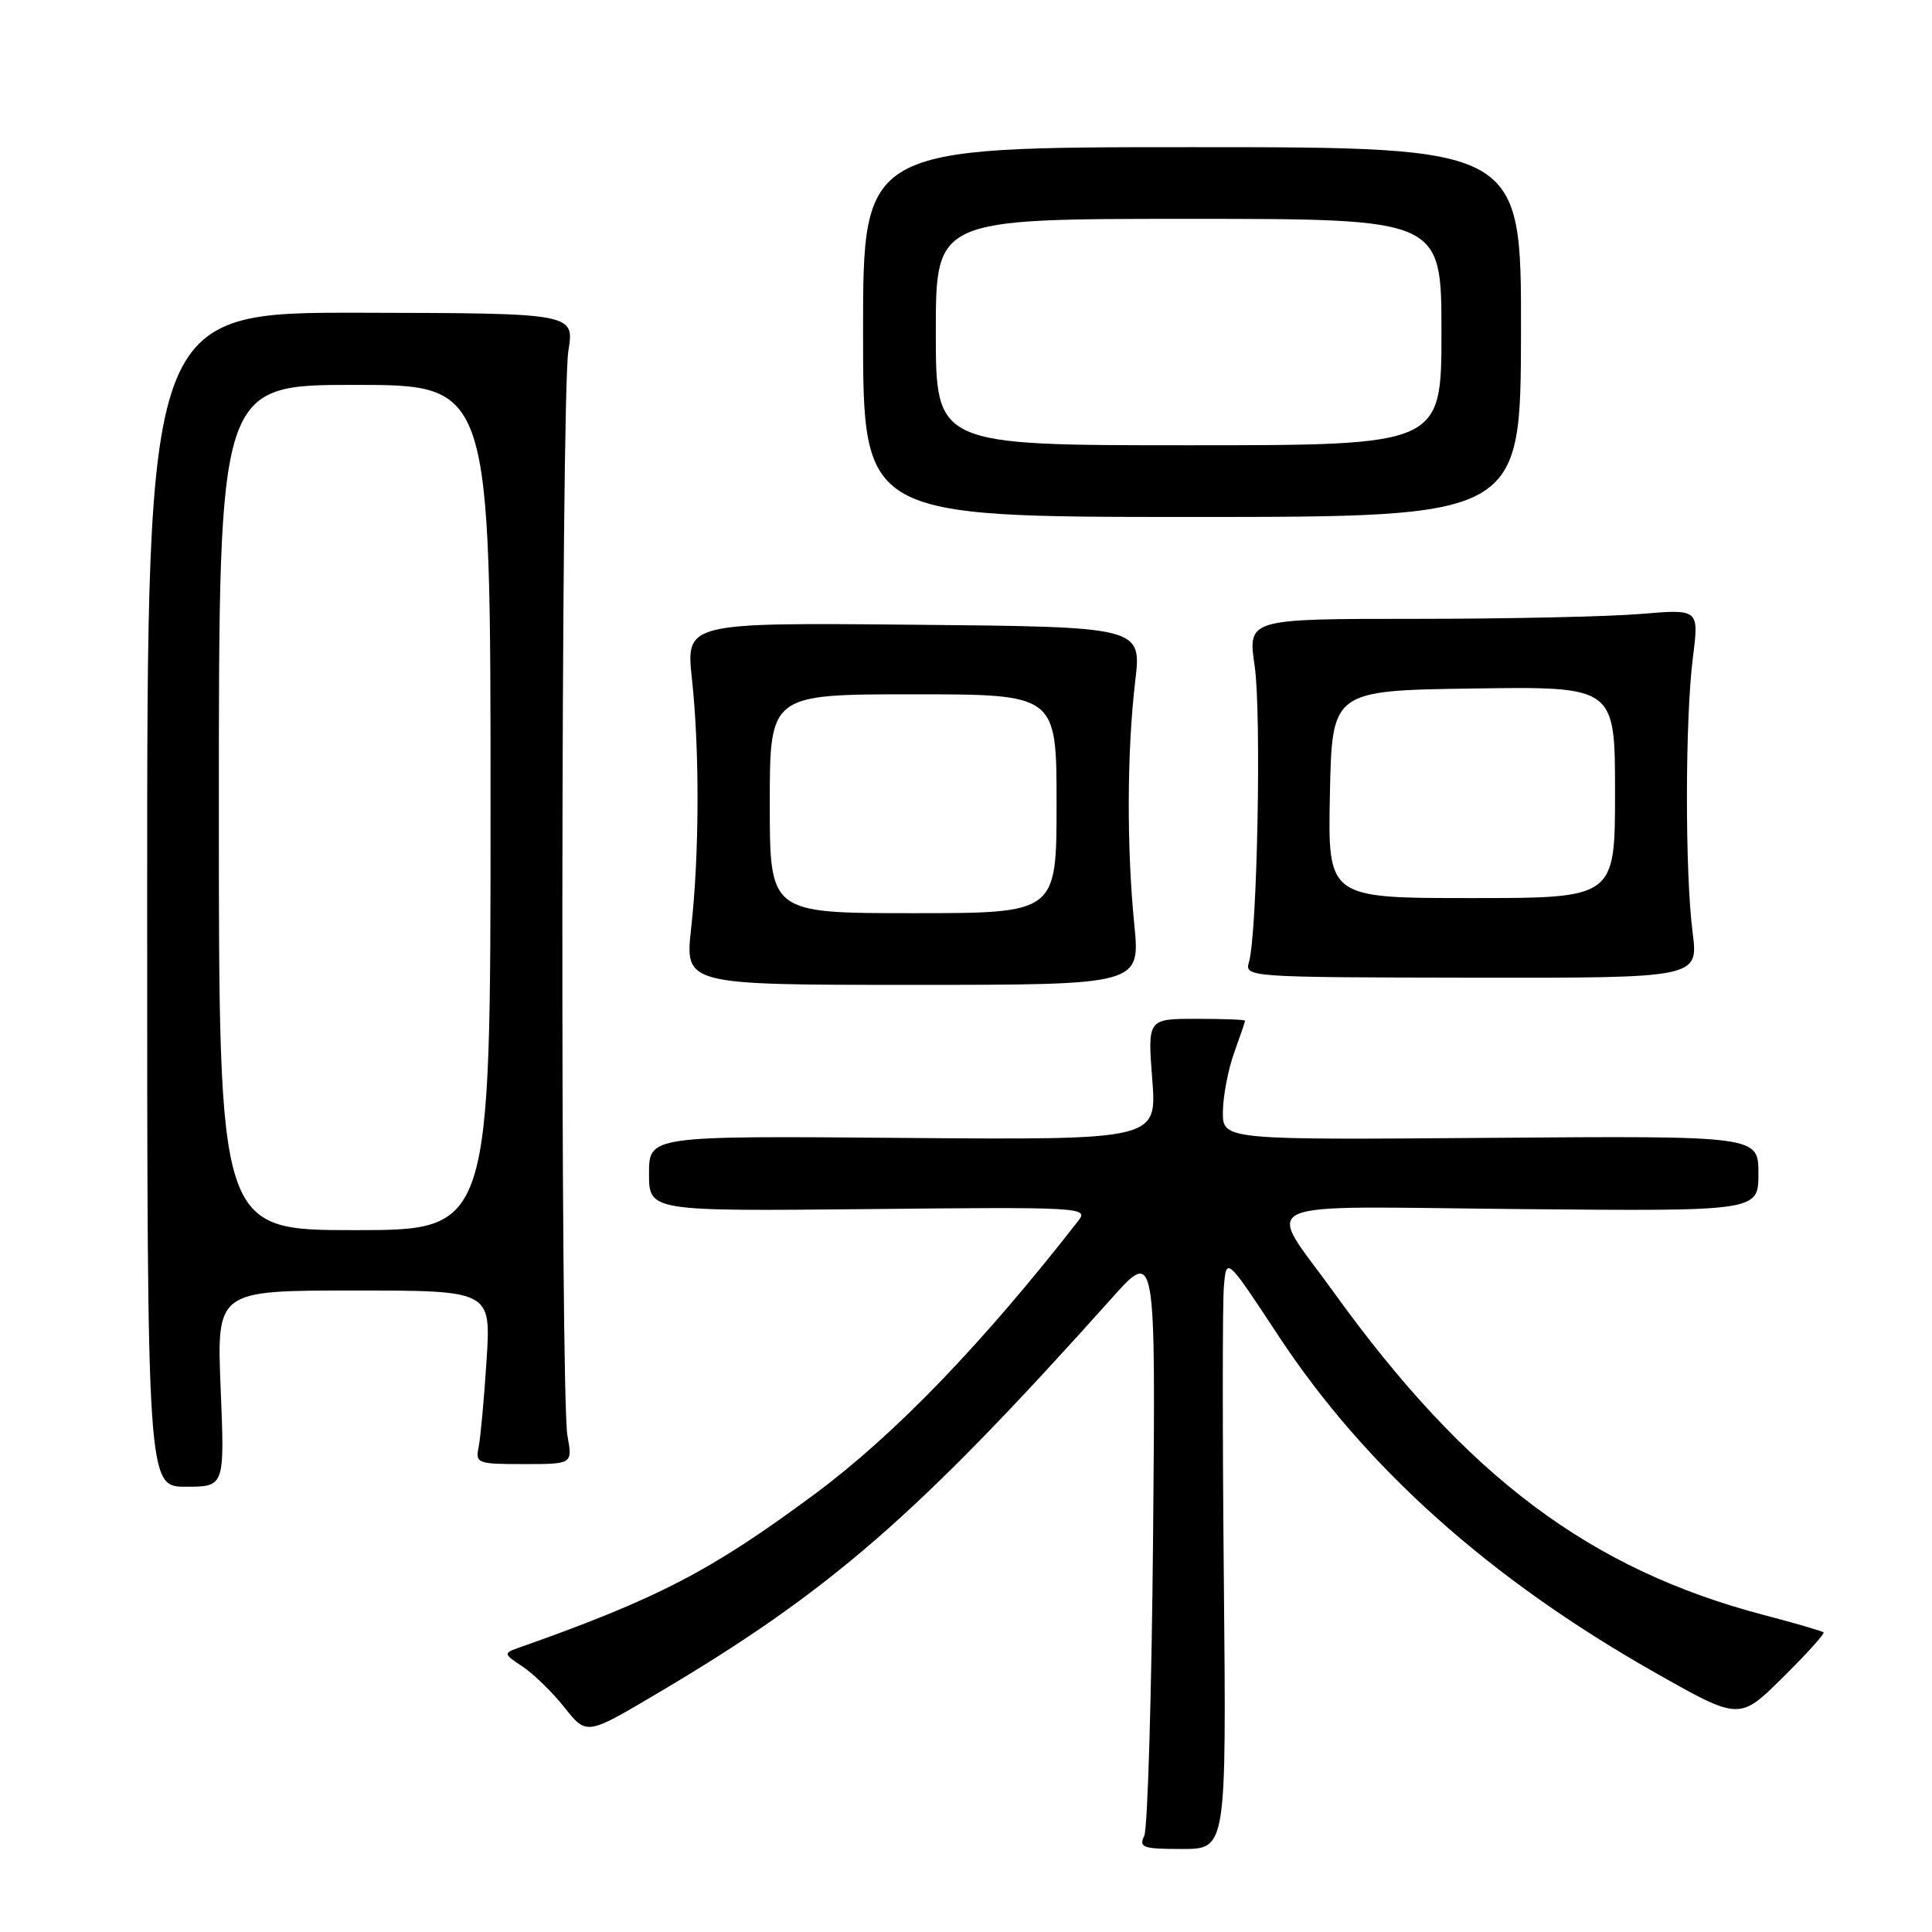 <?xml version="1.0" encoding="UTF-8" standalone="no"?>
<!DOCTYPE svg PUBLIC "-//W3C//DTD SVG 1.1//EN" "http://www.w3.org/Graphics/SVG/1.1/DTD/svg11.dtd" >
<svg xmlns="http://www.w3.org/2000/svg" xmlns:xlink="http://www.w3.org/1999/xlink" version="1.1" viewBox="0 0 256 256">
 <g >
 <path fill="currentColor"
d=" M 162.17 209.75 C 161.98 190.36 161.98 172.71 162.17 170.51 C 162.50 166.52 162.50 166.52 169.41 177.01 C 180.87 194.42 197.39 209.20 219.17 221.55 C 230.48 227.97 230.48 227.97 236.21 222.29 C 239.37 219.17 241.81 216.47 241.63 216.30 C 241.46 216.13 237.94 215.10 233.81 214.02 C 210.71 207.97 194.36 195.71 176.75 171.26 C 167.66 158.64 164.91 159.87 201.38 160.21 C 233.00 160.50 233.00 160.50 233.00 155.50 C 233.00 150.50 233.00 150.50 197.50 150.77 C 162.00 151.05 162.00 151.05 162.04 147.27 C 162.07 145.20 162.74 141.70 163.53 139.50 C 164.32 137.30 164.98 135.39 164.98 135.25 C 164.99 135.11 162.09 135.00 158.53 135.00 C 152.06 135.00 152.06 135.00 152.68 143.03 C 153.30 151.05 153.30 151.05 119.65 150.78 C 86.00 150.50 86.00 150.50 86.00 155.50 C 86.00 160.50 86.00 160.50 115.16 160.21 C 143.08 159.92 144.26 159.99 142.92 161.71 C 130.20 178.04 118.58 190.09 107.96 197.97 C 94.16 208.20 87.12 211.85 68.55 218.40 C 66.72 219.05 66.76 219.20 69.23 220.82 C 70.67 221.77 73.18 224.21 74.79 226.24 C 77.72 229.93 77.72 229.93 86.90 224.50 C 109.98 210.87 121.46 200.89 147.32 172.01 C 153.13 165.51 153.13 165.51 152.79 203.51 C 152.60 224.40 152.07 242.29 151.62 243.25 C 150.88 244.81 151.42 245.00 156.64 245.00 C 162.50 245.00 162.50 245.00 162.17 209.75 Z  M 29.24 184.00 C 28.71 171.00 28.71 171.00 46.89 171.00 C 65.07 171.00 65.07 171.00 64.47 180.25 C 64.15 185.34 63.67 190.51 63.42 191.75 C 62.98 193.90 63.25 194.00 69.42 194.00 C 75.87 194.00 75.87 194.00 75.19 190.25 C 74.22 184.95 74.33 52.56 75.31 46.50 C 76.12 41.50 76.12 41.50 47.81 41.44 C 19.50 41.39 19.50 41.39 19.50 119.19 C 19.50 197.00 19.50 197.00 24.63 197.00 C 29.77 197.00 29.77 197.00 29.24 184.00 Z  M 150.30 122.50 C 149.28 112.28 149.33 99.48 150.42 90.28 C 151.28 83.06 151.28 83.06 121.08 82.78 C 90.88 82.50 90.88 82.50 91.69 90.00 C 92.71 99.44 92.67 113.27 91.58 123.00 C 90.75 130.50 90.75 130.50 120.92 130.50 C 151.09 130.50 151.09 130.50 150.30 122.50 Z  M 224.28 123.55 C 223.26 115.63 223.28 95.20 224.32 87.10 C 225.13 80.70 225.13 80.70 217.42 81.35 C 213.17 81.71 199.72 82.00 187.51 82.00 C 165.33 82.00 165.33 82.00 166.25 88.25 C 167.16 94.51 166.60 123.74 165.49 127.50 C 164.91 129.47 165.38 129.50 194.98 129.55 C 225.05 129.59 225.05 129.59 224.28 123.55 Z  M 201.54 44.00 C 201.58 19.50 201.58 19.50 157.97 19.50 C 114.36 19.50 114.36 19.50 114.36 44.00 C 114.36 68.50 114.36 68.50 157.93 68.50 C 201.50 68.50 201.50 68.50 201.54 44.00 Z  M 29.00 107.00 C 29.00 51.00 29.00 51.00 47.00 51.00 C 65.00 51.00 65.00 51.00 65.00 107.00 C 65.00 163.00 65.00 163.00 47.00 163.00 C 29.00 163.00 29.00 163.00 29.00 107.00 Z  M 102.00 106.50 C 102.00 92.00 102.00 92.00 121.00 92.00 C 140.00 92.00 140.00 92.00 140.00 106.50 C 140.00 121.00 140.00 121.00 121.00 121.00 C 102.00 121.00 102.00 121.00 102.00 106.50 Z  M 176.22 105.25 C 176.50 91.50 176.50 91.50 195.25 91.23 C 214.00 90.96 214.00 90.96 214.00 104.98 C 214.00 119.00 214.00 119.00 194.97 119.00 C 175.94 119.00 175.94 119.00 176.22 105.25 Z  M 124.00 44.00 C 124.00 29.00 124.00 29.00 157.50 29.00 C 191.00 29.00 191.00 29.00 191.00 44.00 C 191.00 59.00 191.00 59.00 157.50 59.00 C 124.00 59.00 124.00 59.00 124.00 44.00 Z "/>
</g>
</svg>